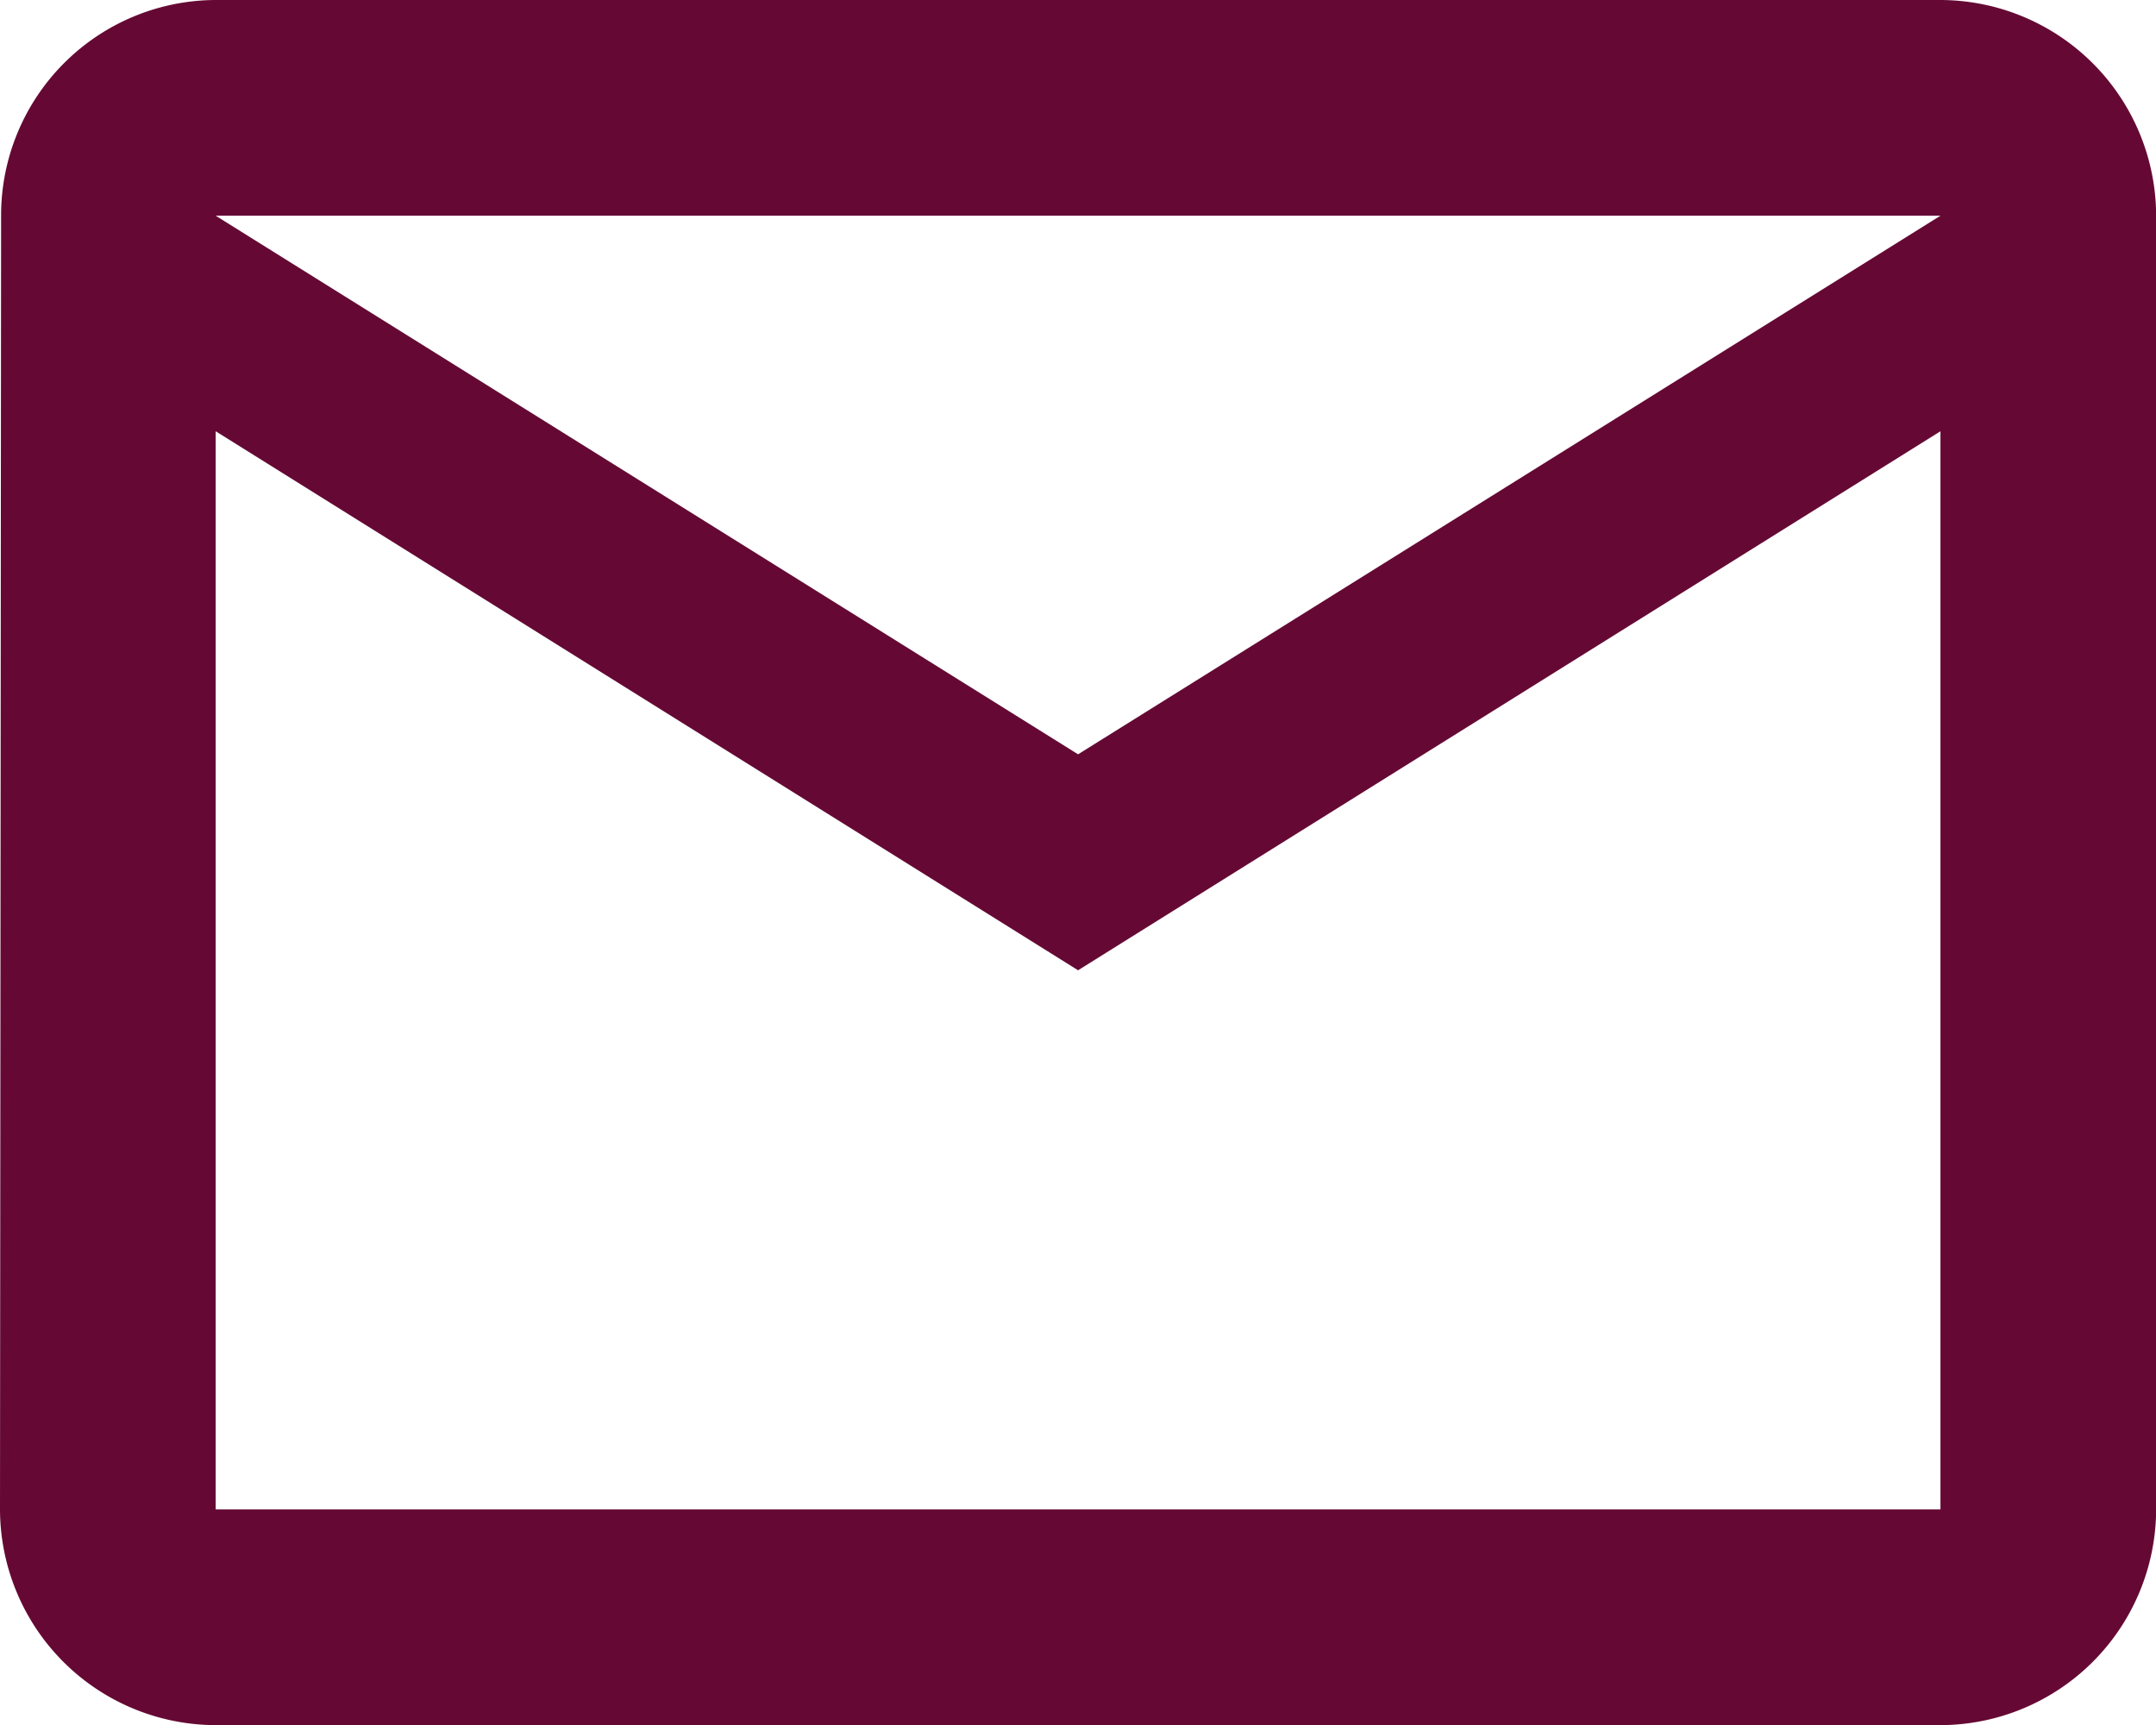 <svg xmlns="http://www.w3.org/2000/svg" width="15.705" height="12.564" viewBox="0 0 15.705 12.564">
  <path id="Icon_material-mail-outline" data-name="Icon material-mail-outline" d="M17.135,6H4.571A1.568,1.568,0,0,0,3.008,7.571L3,16.994a1.575,1.575,0,0,0,1.571,1.571H17.135a1.575,1.575,0,0,0,1.571-1.571V7.571A1.575,1.575,0,0,0,17.135,6Zm0,10.994H4.571V9.141l6.282,3.926,6.282-3.926Zm-6.282-5.5L4.571,7.571H17.135Z" transform="translate(-3 -6)" fill="#650934"/>
</svg>
